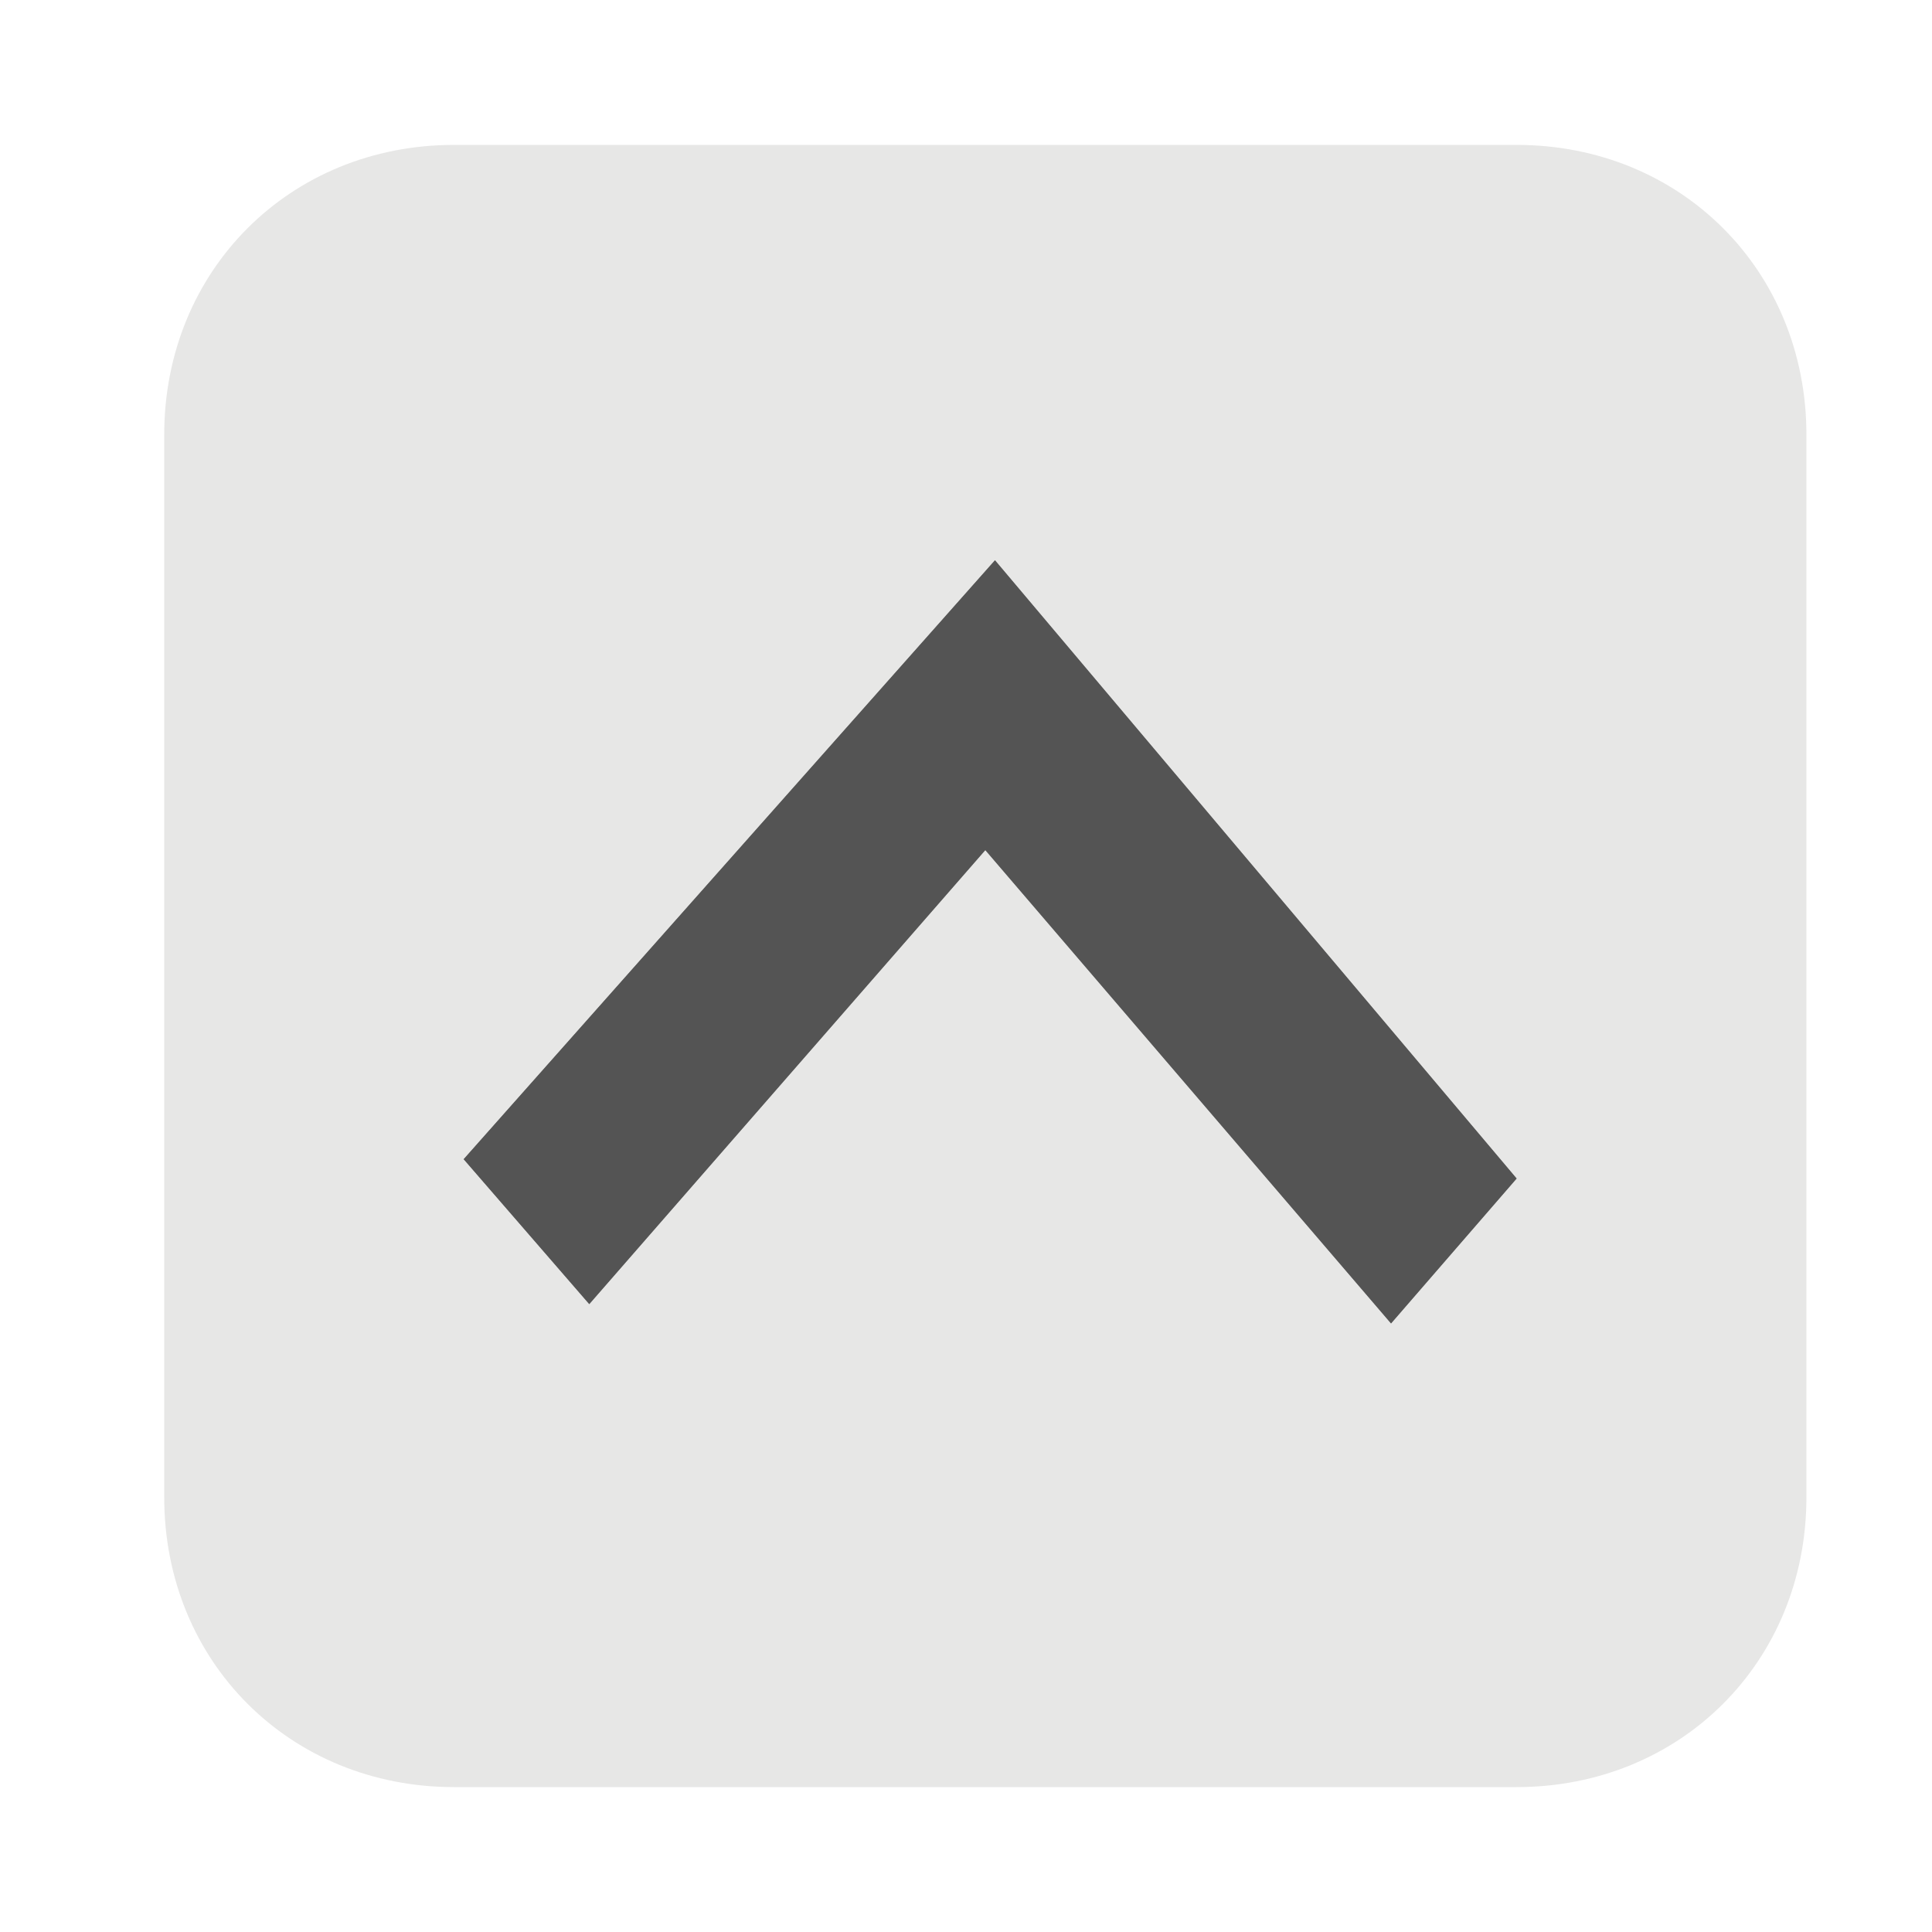 <?xml version="1.0" encoding="utf-8"?>
<!-- Generator: Adobe Illustrator 26.0.3, SVG Export Plug-In . SVG Version: 6.00 Build 0)  -->
<svg version="1.1" id="Camada_1" xmlns="http://www.w3.org/2000/svg" xmlns:xlink="http://www.w3.org/1999/xlink" x="0px" y="0px"
	 viewBox="0 0 20 20" style="enable-background:new 0 0 20 20;" xml:space="preserve">
<style type="text/css">
	.st0{fill:#C5C5C4;fill-opacity:0.42;}
	.st1{fill:#020203;}
</style>
<path class="st0" d="M4.7,1.5h11c1.7,0,3,1.3,3,3v11c0,1.7-1.3,3-3,3h-11c-1.7,0-3-1.3-3-3v-11C1.7,2.8,3,1.5,4.7,1.5z"/>
<path class="st1" d="M14.4,13.7l1.3-1.5l-5.4-6.4L4.8,12l1.3,1.5l4.1-4.7L14.4,13.7z"/>
<path class="st0" d="M14.4,13.7l1.3-1.5l-5.4-6.4L4.8,12l1.3,1.5l4.1-4.7L14.4,13.7z"/>
</svg>
